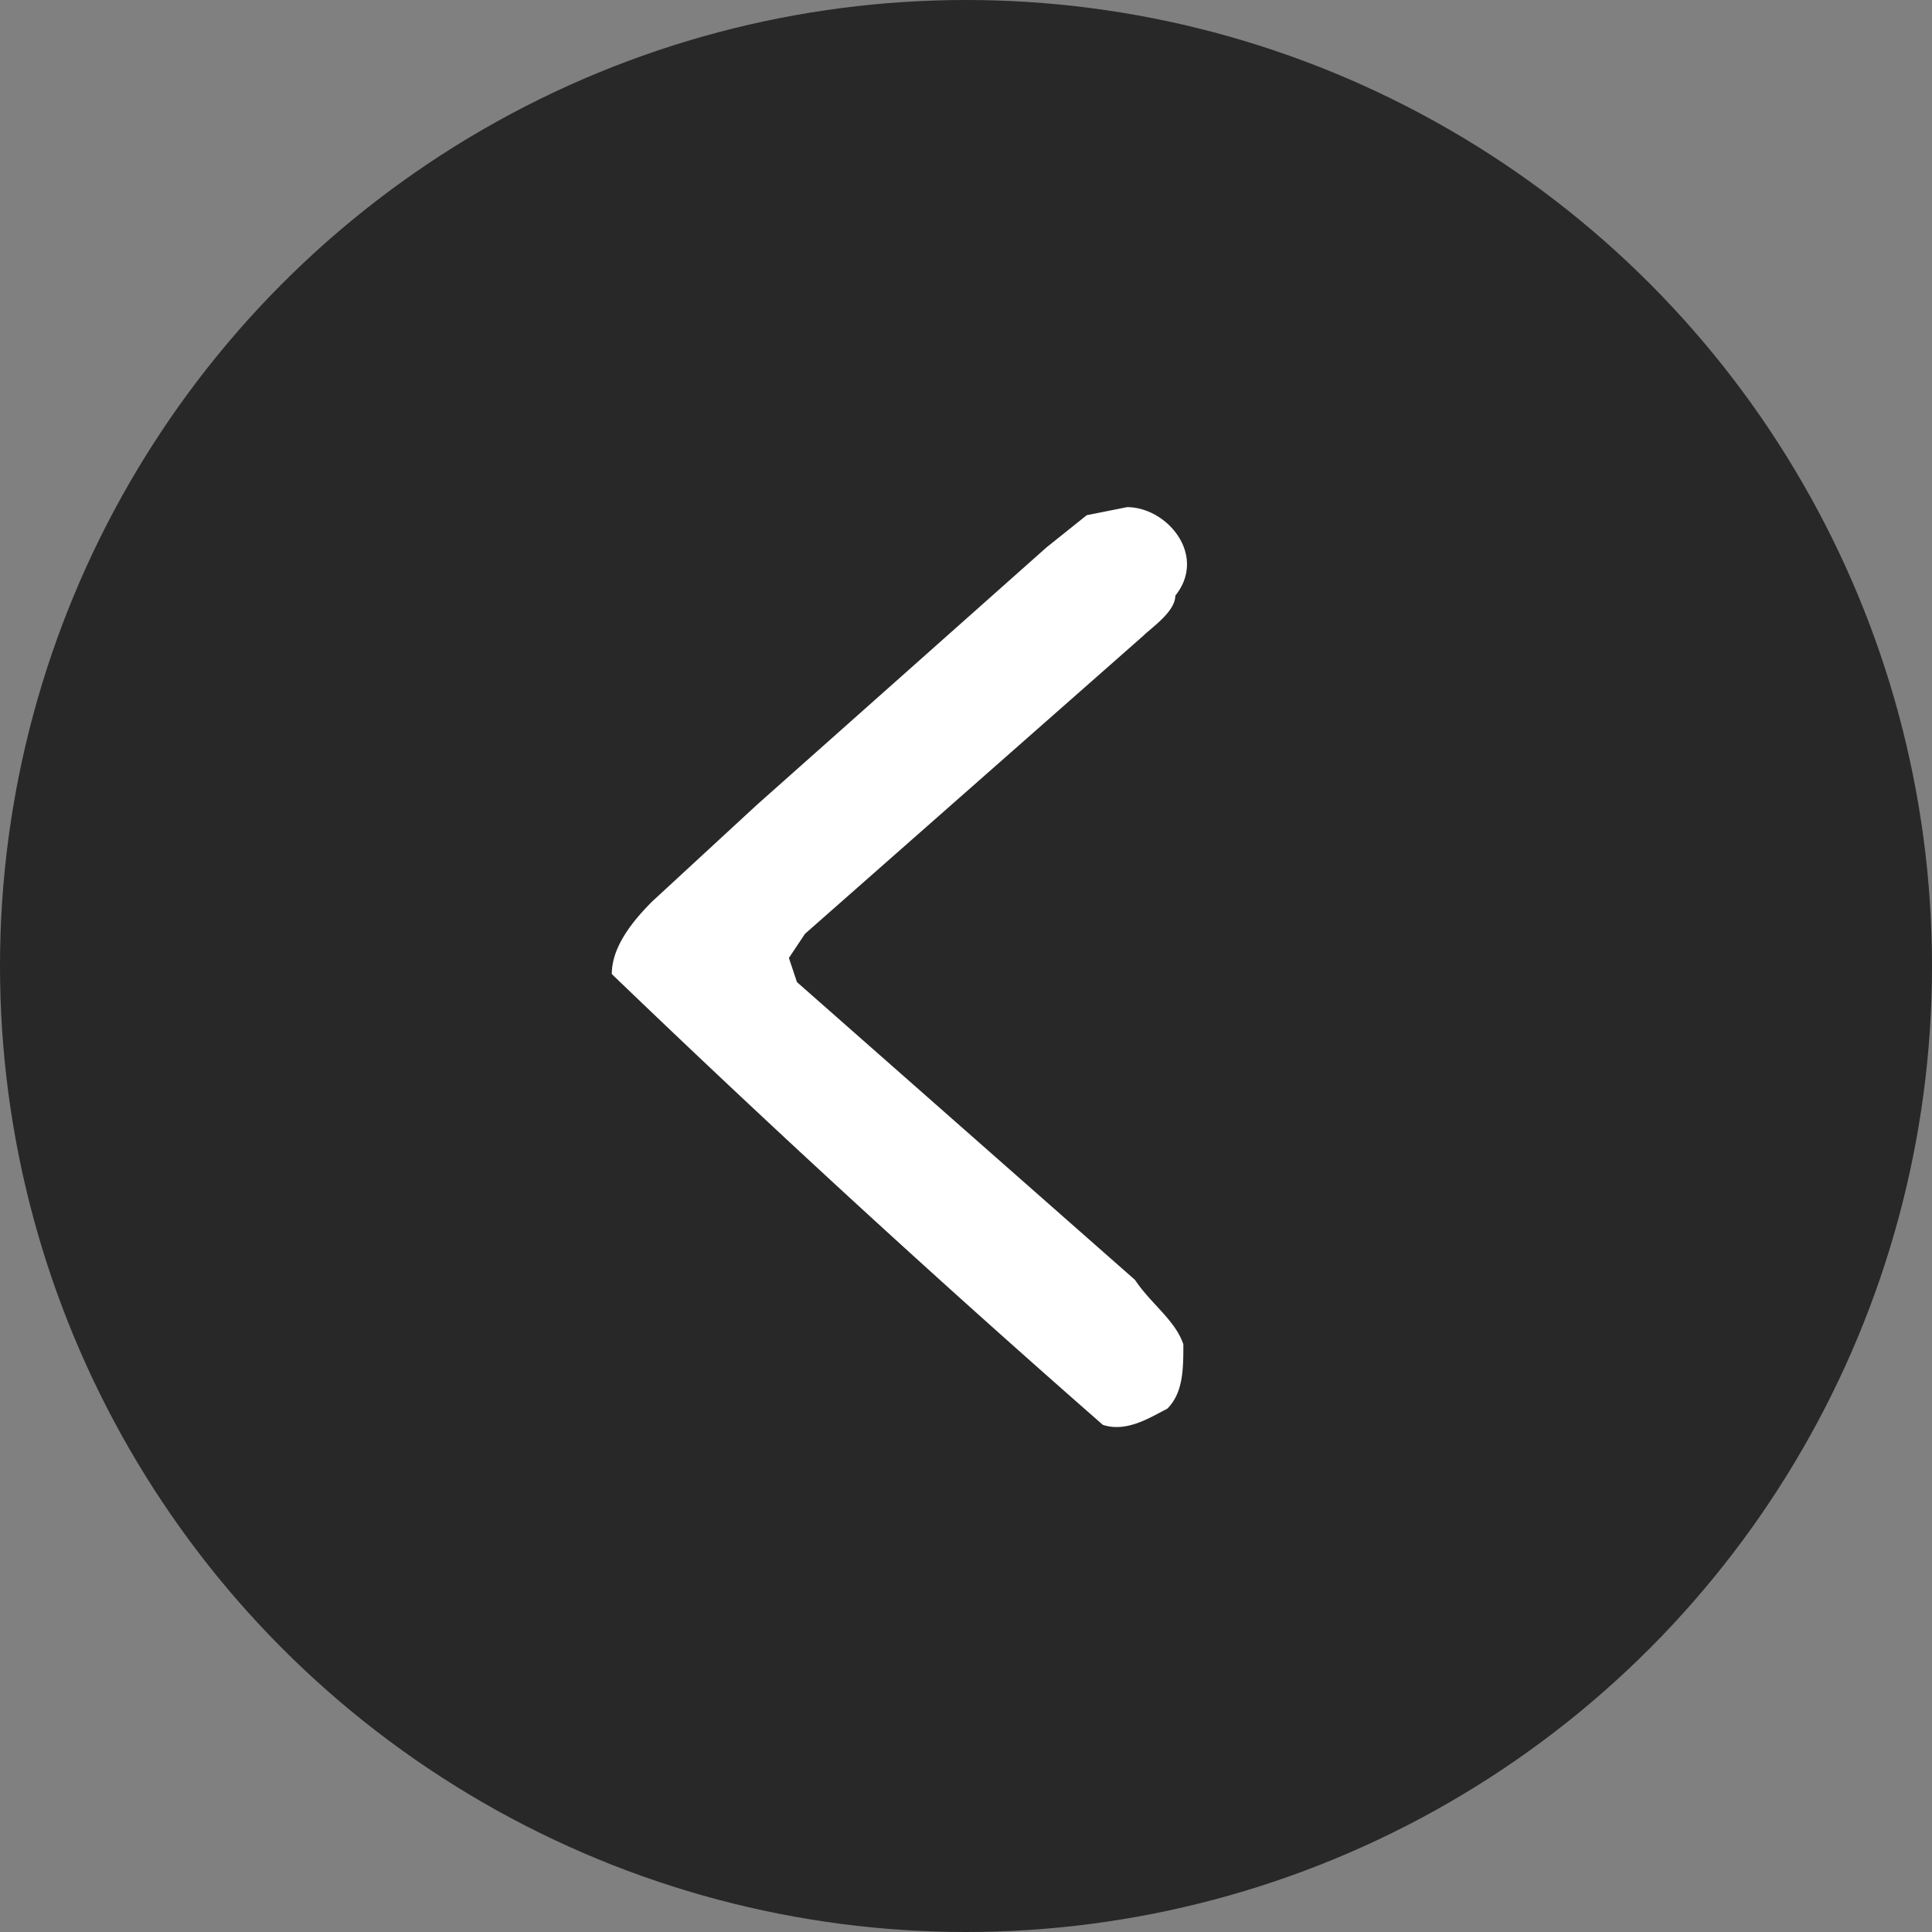 <svg width="24" height="24" fill="none" xmlns="http://www.w3.org/2000/svg"><rect width="100%" height="100%" fill="#808080" stroke="none"/><circle cx="12" cy="12" r="12" fill="#121212" fill-opacity=".8"/><path d="M14 6.3c.5 0 1 .6.6 1.1 0 .2-.3.4-.4.5L10 11.6l-.2.3.1.3 4.2 3.7c.2.3.5.5.6.8 0 .3 0 .6-.2.8-.2.1-.5.3-.8.2a177.7 177.7 0 0 1-6.1-5.6c0-.3.2-.6.5-.9L9.4 10 13 6.8l.5-.4.5-.1Z" fill="#fff"/></svg>